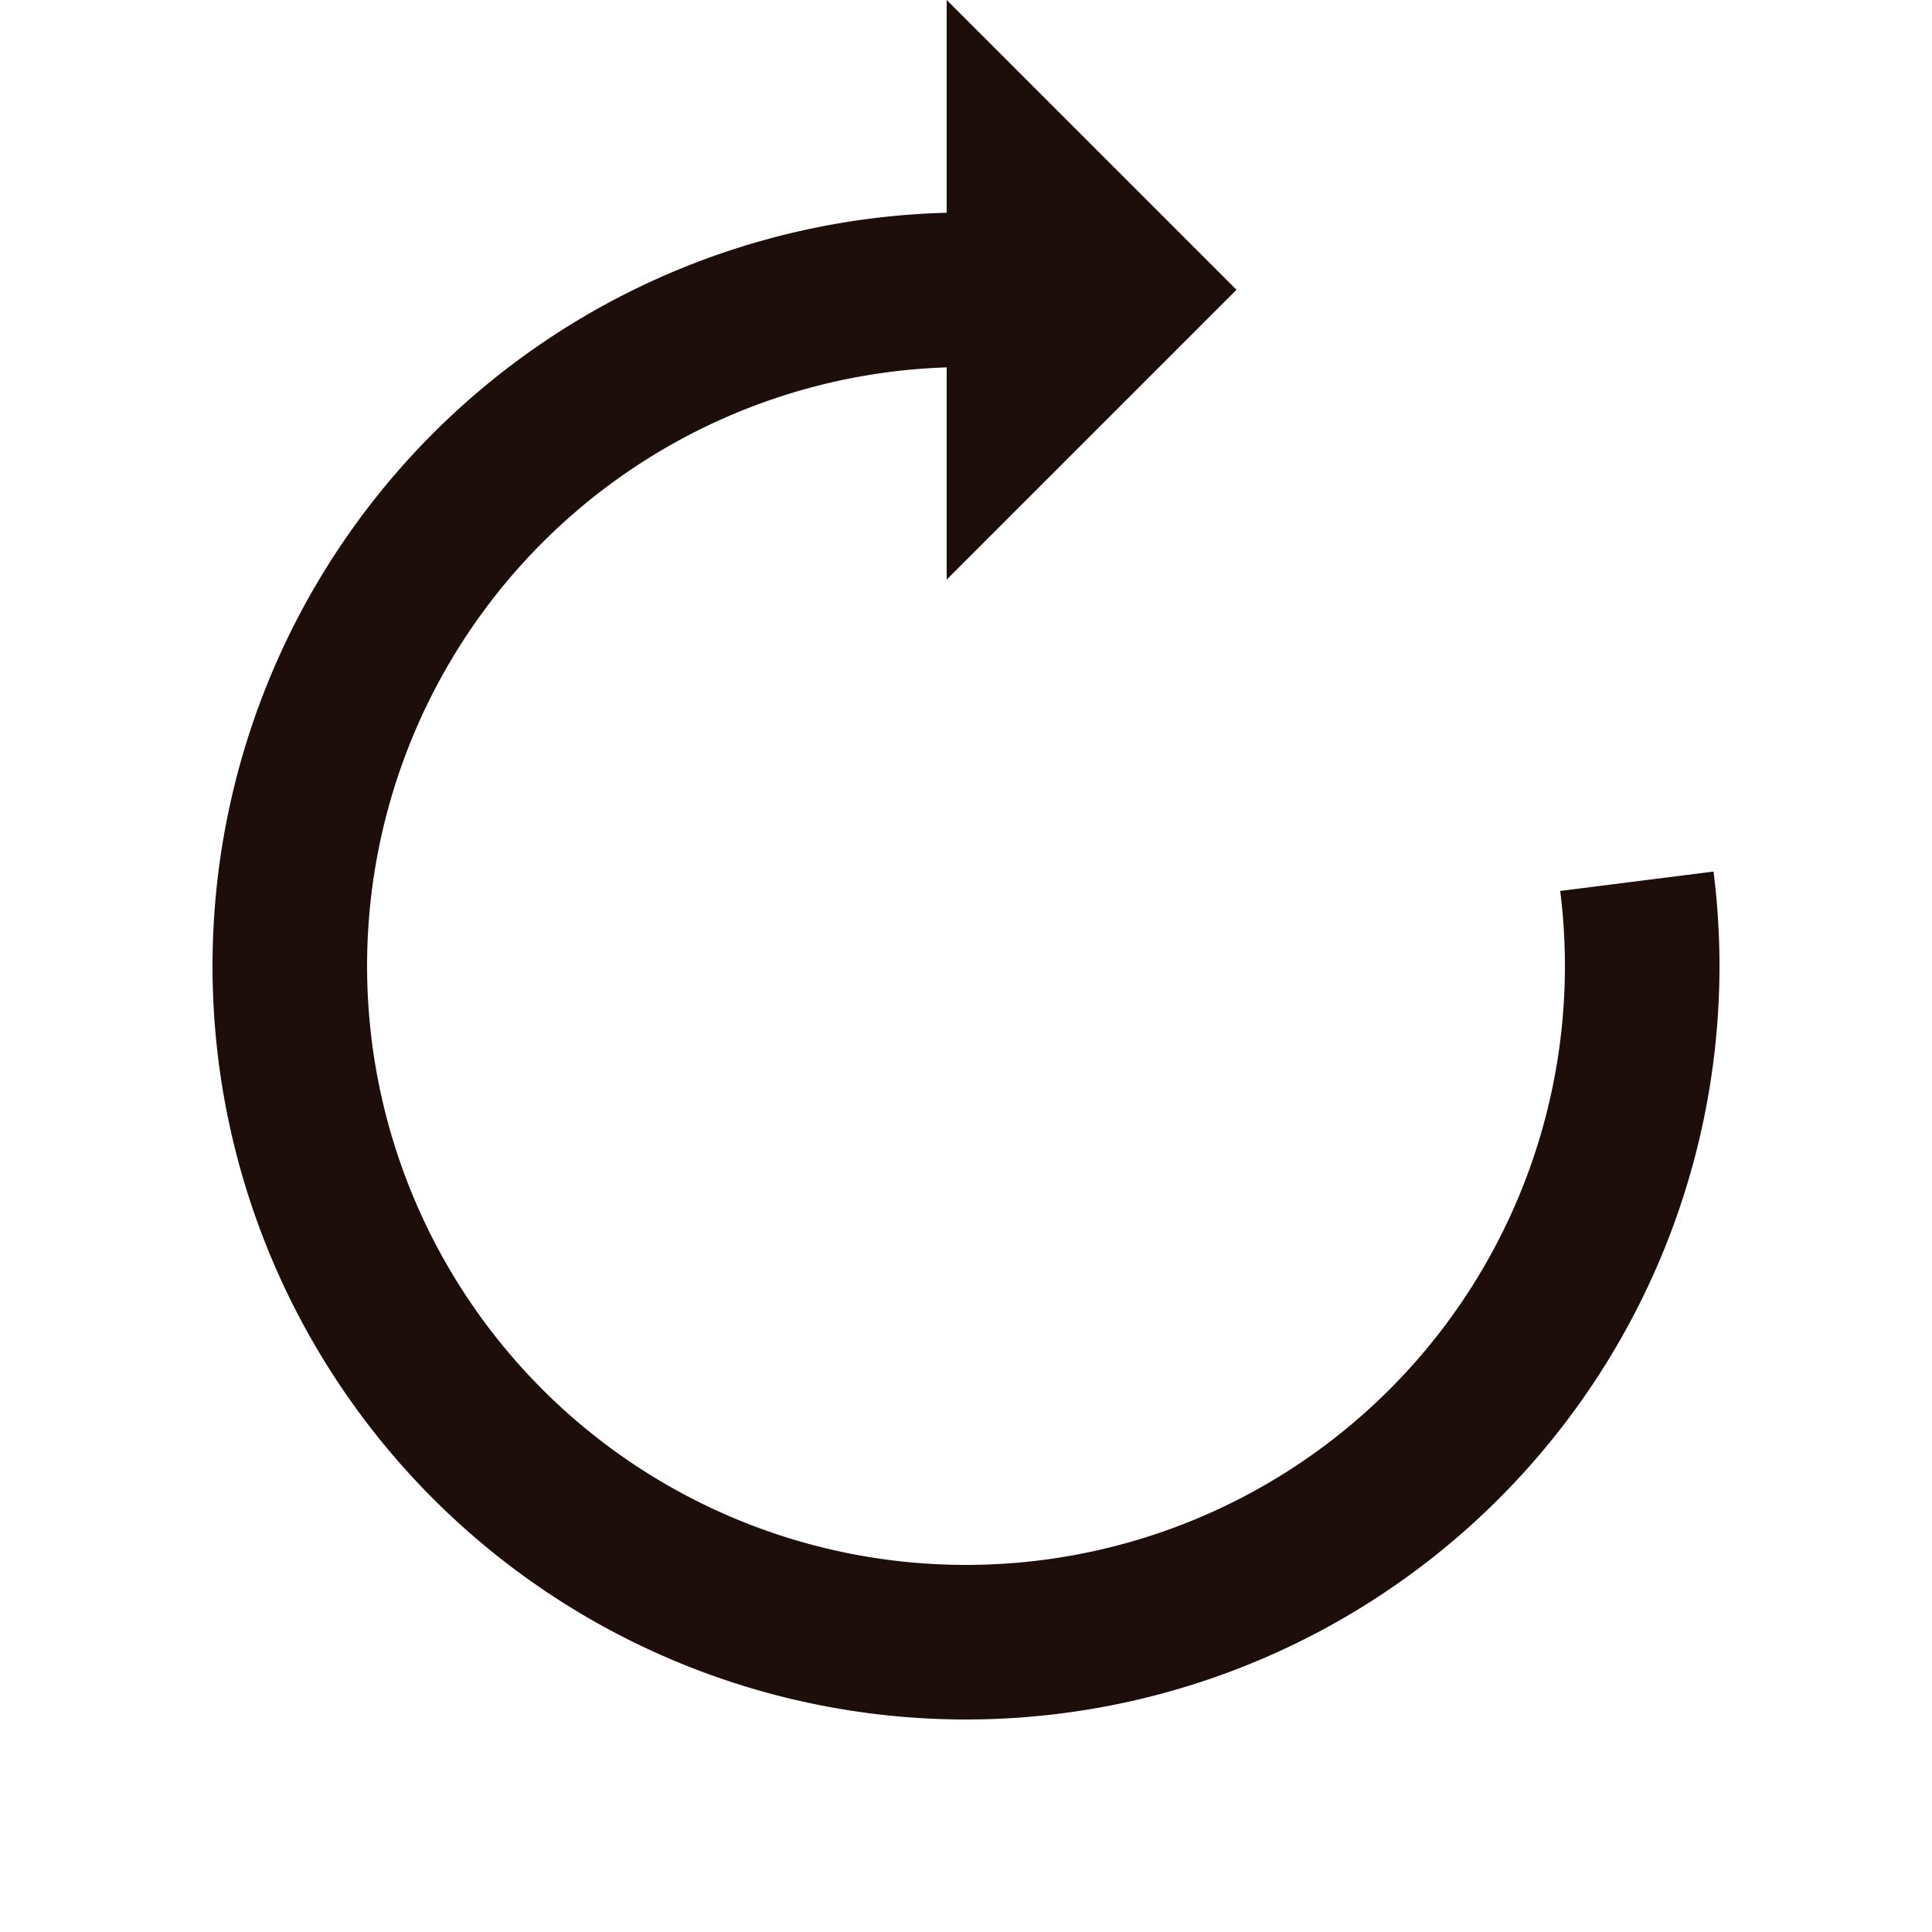 <?xml version="1.0" encoding="utf-8"?>
<svg xmlns="http://www.w3.org/2000/svg" xmlns:xlink="http://www.w3.org/1999/xlink" style="margin: auto; background: rgb(230, 230, 230); display: block; shape-rendering: auto; animation-play-state: running; animation-delay: 0s;" width="74px" height="74px" viewBox="0 0 100 100" preserveAspectRatio="xMidYMid">
<g style="animation-play-state: running; animation-delay: 0s;">
  <path d="M50 15A35 35 0 1 0 84.724 45.613" fill="none" stroke="#1d0e0b" stroke-width="8" style="animation-play-state: running; animation-delay: 0s;"></path>
  <path d="M49 0L49 30L64 15L49 0" fill="#1d0e0b" style="animation-play-state: running; animation-delay: 0s;"></path>
  <animateTransform attributeName="transform" type="rotate" repeatCount="indefinite" dur="1s" values="0 50 50;360 50 50" keyTimes="0;1" style="animation-play-state: running; animation-delay: 0s;"></animateTransform>
</g>
<!-- [ldio] generated by https://loading.io/ --></svg>